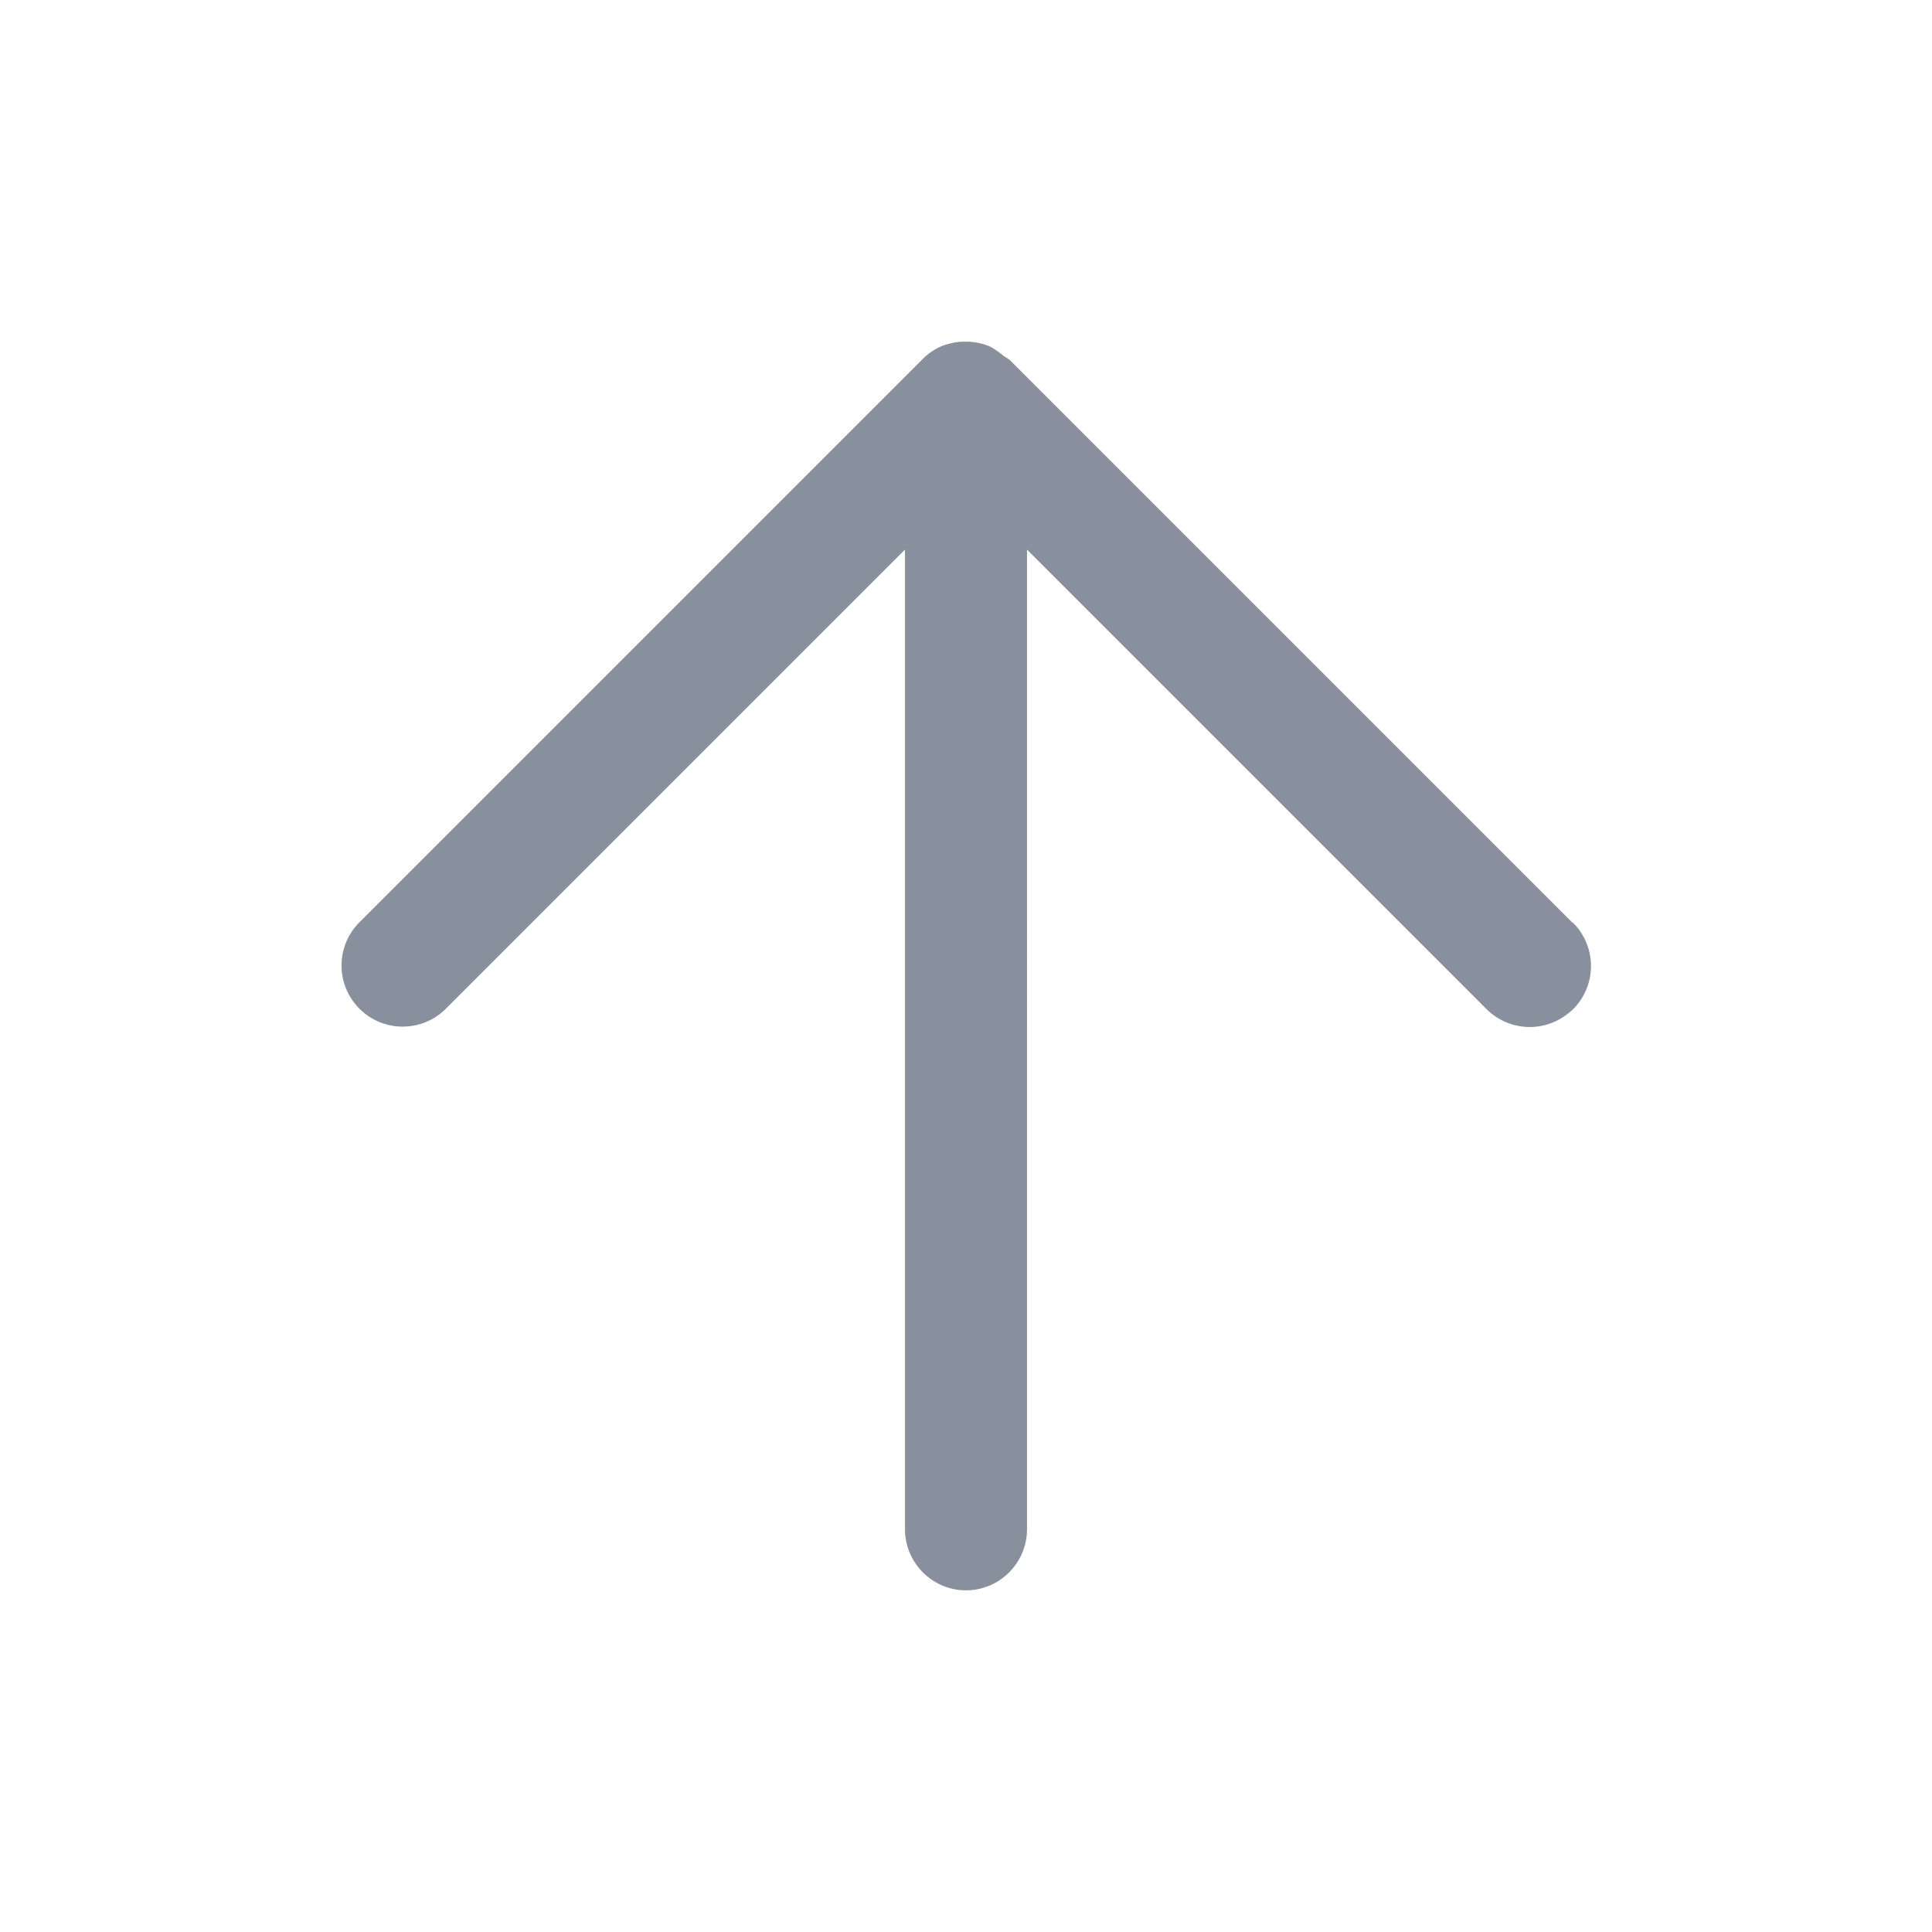 <?xml version="1.0" encoding="UTF-8"?>
<svg id="Layer_1" xmlns="http://www.w3.org/2000/svg" version="1.1" viewBox="0 0 38 38">
  <!-- Generator: Adobe Illustrator 29.5.1, SVG Export Plug-In . SVG Version: 2.1.0 Build 141)  -->
  <defs>
    <style>
      .st0 {
        fill: #88909d;
      }
    </style>
  </defs>
  <path class="st0" d="M30.93,18.15l-11.08-11.08s-.07-.04-.11-.07c-.09-.07-.18-.14-.28-.19-.15-.06-.3-.09-.46-.09,0,0,0,0,0,0-.01,0-.02,0-.04,0-.14,0-.28.03-.42.08-.15.06-.28.15-.39.26l-11.08,11.08c-.47.47-.47,1.23,0,1.7.47.47,1.23.47,1.7,0l9.03-9.03v19.27c0,.66.54,1.2,1.2,1.2s1.2-.54,1.2-1.2V10.81l9.04,9.04c.23.23.54.35.85.35s.61-.12.85-.35c.47-.47.47-1.23,0-1.7Z"/>
</svg>